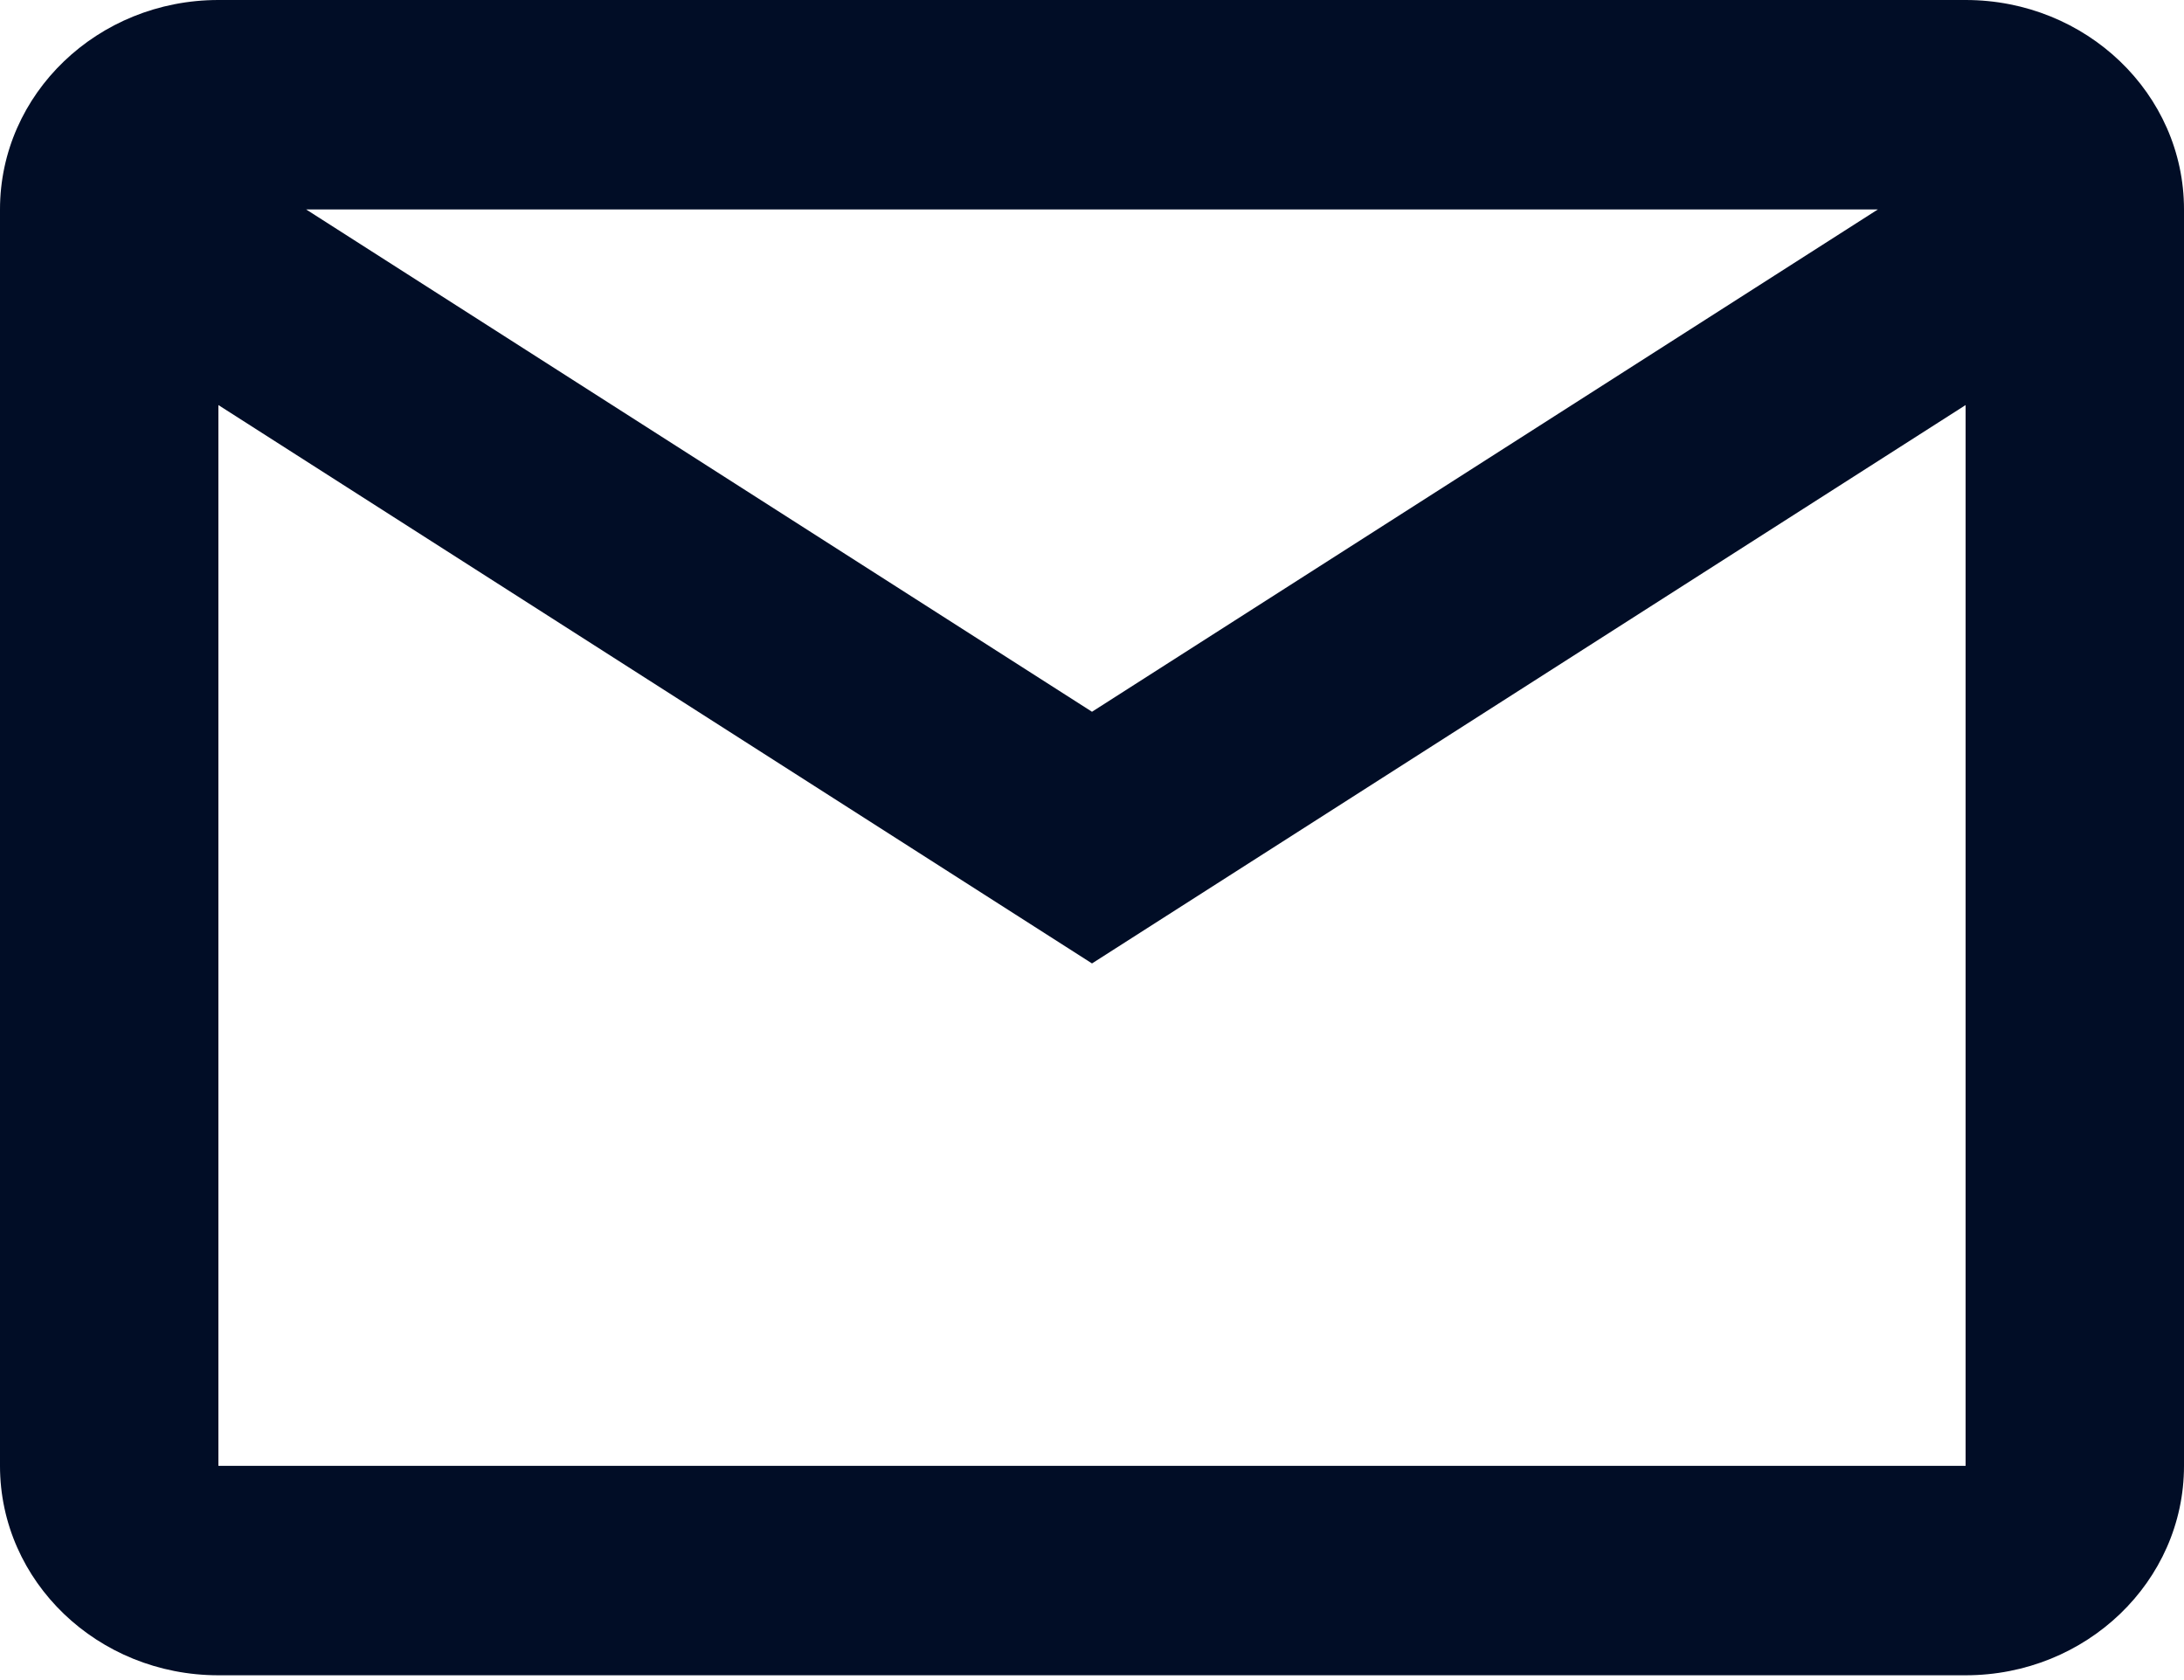 <svg width="26" height="20" viewBox="0 0 26 20" fill="none" xmlns="http://www.w3.org/2000/svg">
<path fill-rule="evenodd" clip-rule="evenodd" d="M0 2.493C0 1.116 1.164 0 2.6 0H23.4C24.836 0 26 1.116 26 2.493V17.45C26 18.827 24.836 19.943 23.4 19.943H2.6C1.164 19.943 0 18.827 0 17.45V2.493ZM23.4 4.822V17.45H2.6V4.822L13 11.469L23.4 4.822ZM22.356 2.493H3.644L13 8.473L22.356 2.493Z" fill="#010D26"/>
</svg>
